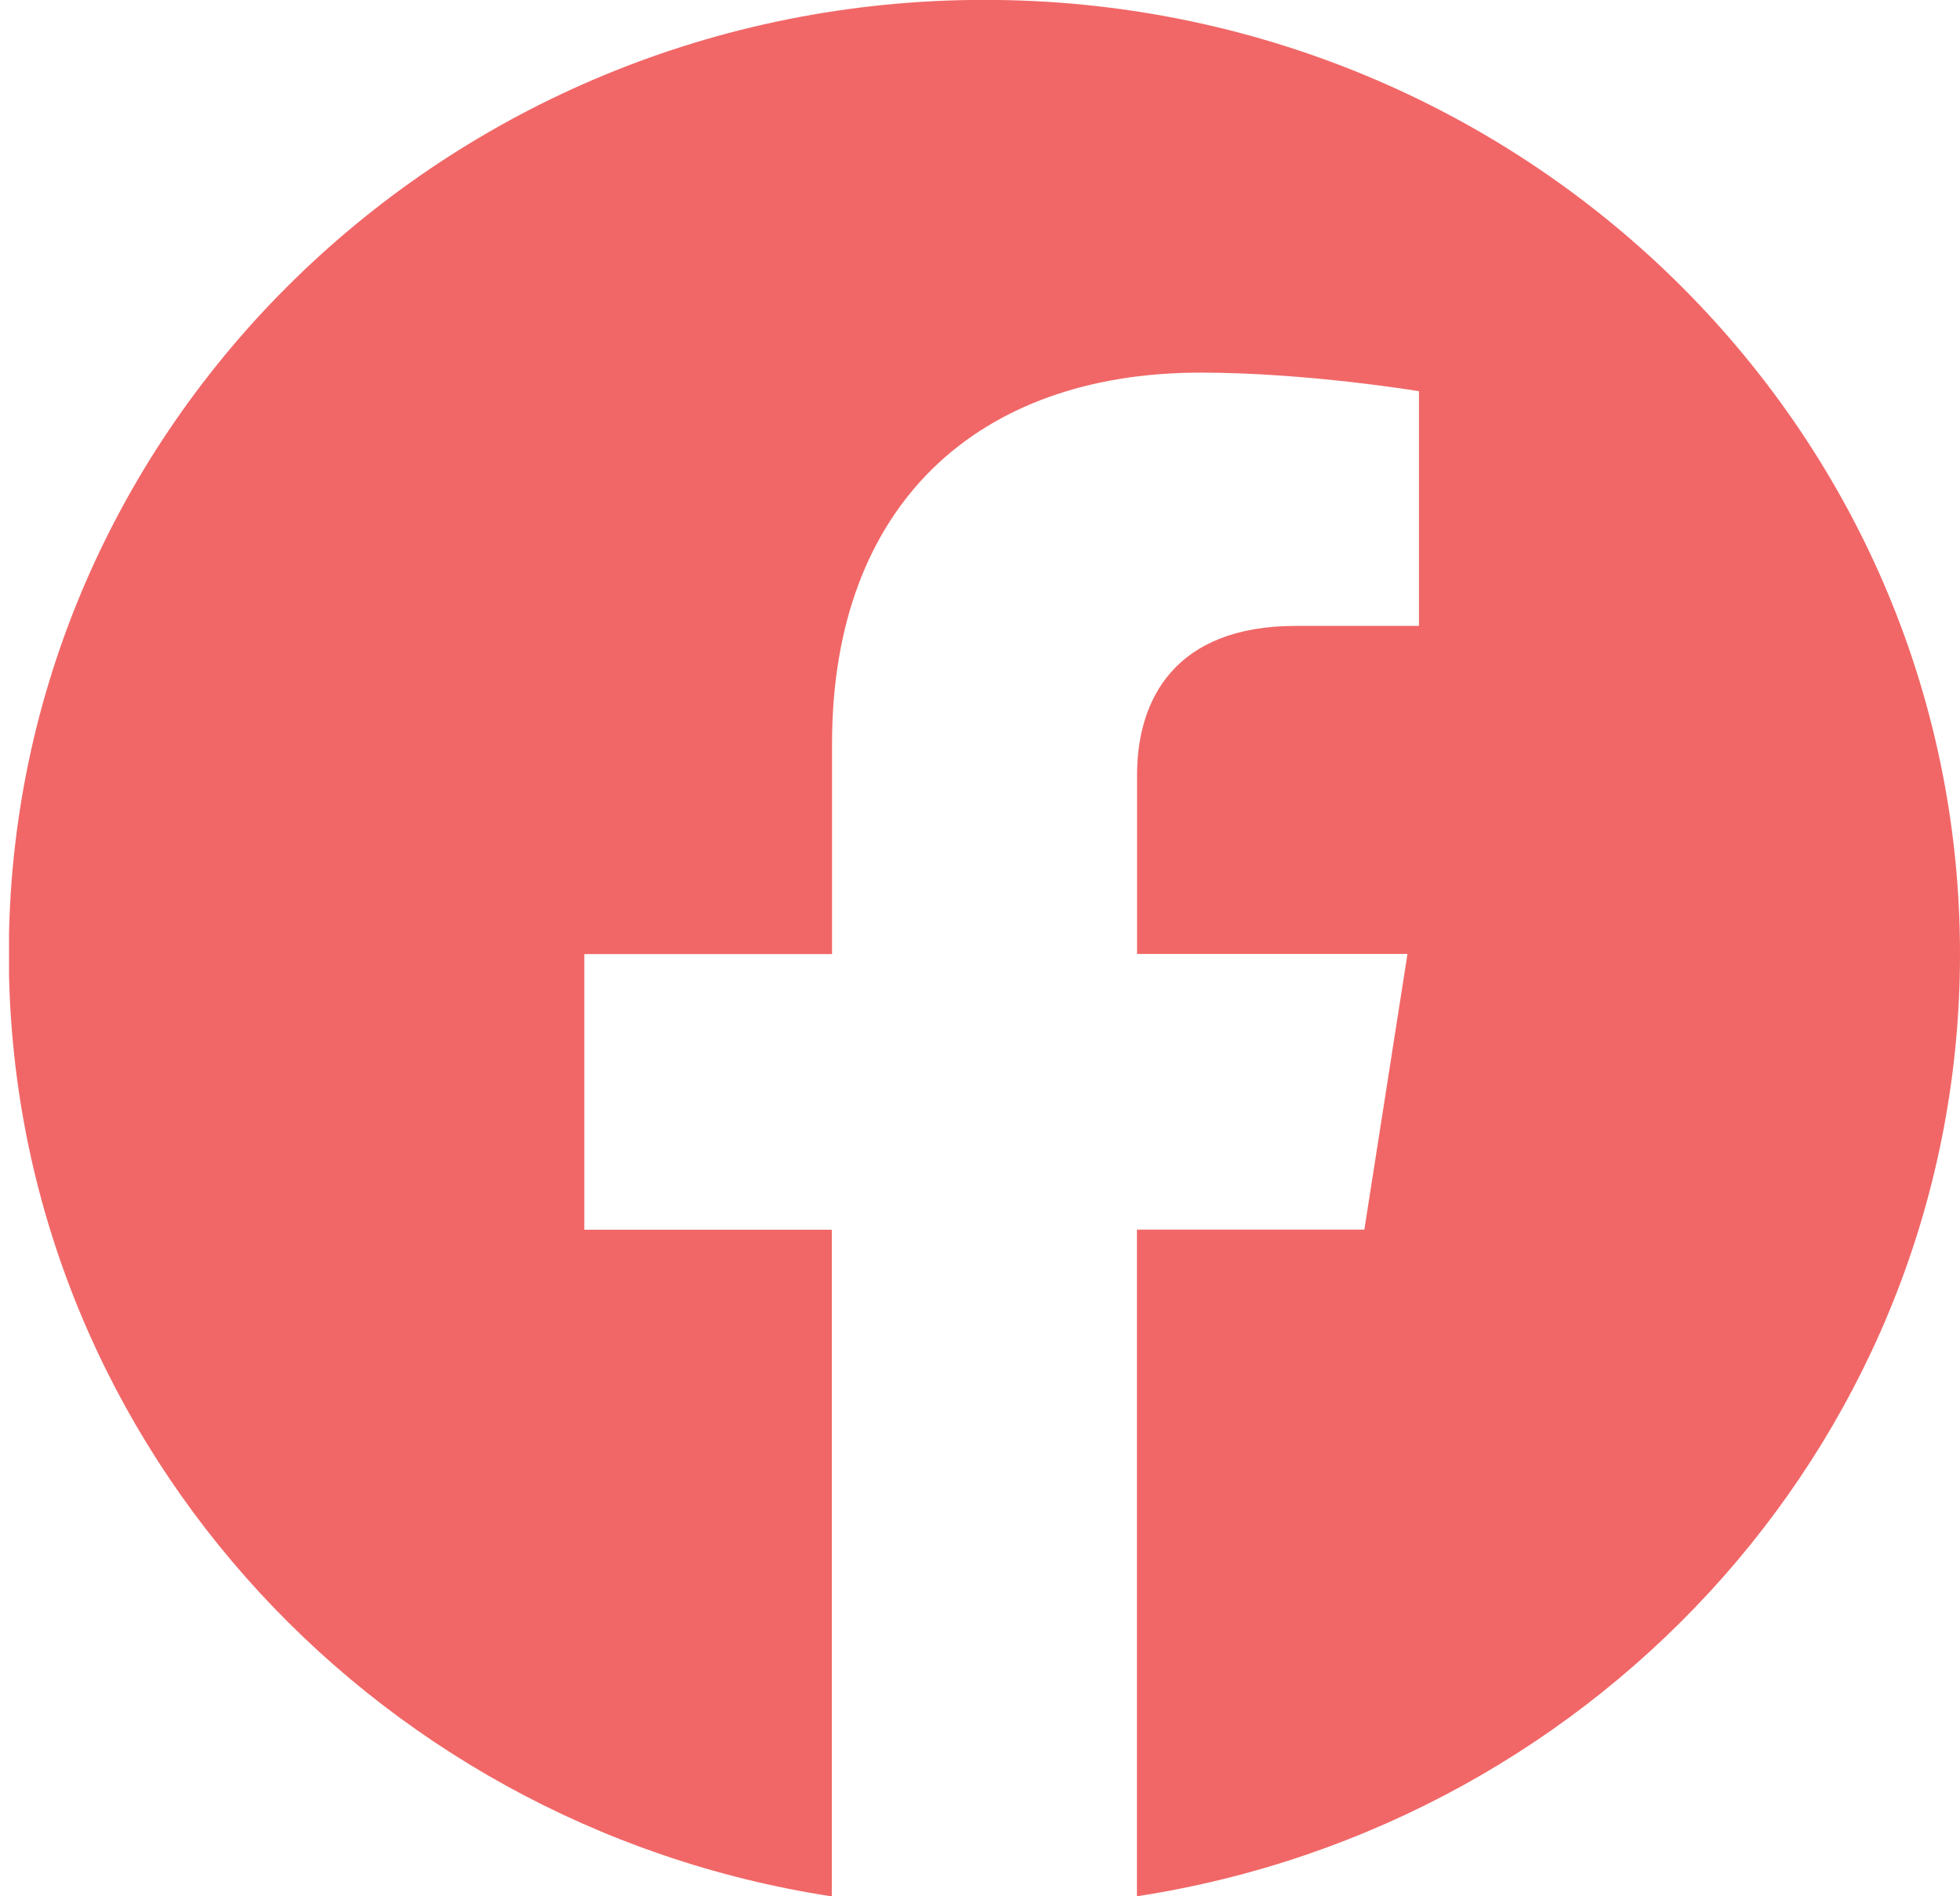 <svg width="31" height="30" viewBox="0 0 31 30" fill="none" xmlns="http://www.w3.org/2000/svg">
<g clip-path="url(#clip0_40_2599)">
<path d="M31 15.092C31 6.756 24.091 -0.002 15.571 -0.002C7.047 -7.81248e-05 0.139 6.756 0.139 15.094C0.139 22.625 5.782 28.869 13.156 30.002V19.455H9.242V15.094H13.16V11.765C13.16 7.984 15.465 5.895 18.988 5.895C20.678 5.895 22.443 6.189 22.443 6.189V9.902H20.497C18.582 9.902 17.984 11.066 17.984 12.261V15.092H22.261L21.579 19.453H17.982V30C25.357 28.867 31 22.624 31 15.092Z" fill="#F16767"/>
</g>
<defs>
<clipPath id="clip0_40_2599">
<rect width="30.857" height="30" fill="white" transform="translate(0.143)"/>
</clipPath>
</defs>
</svg>
